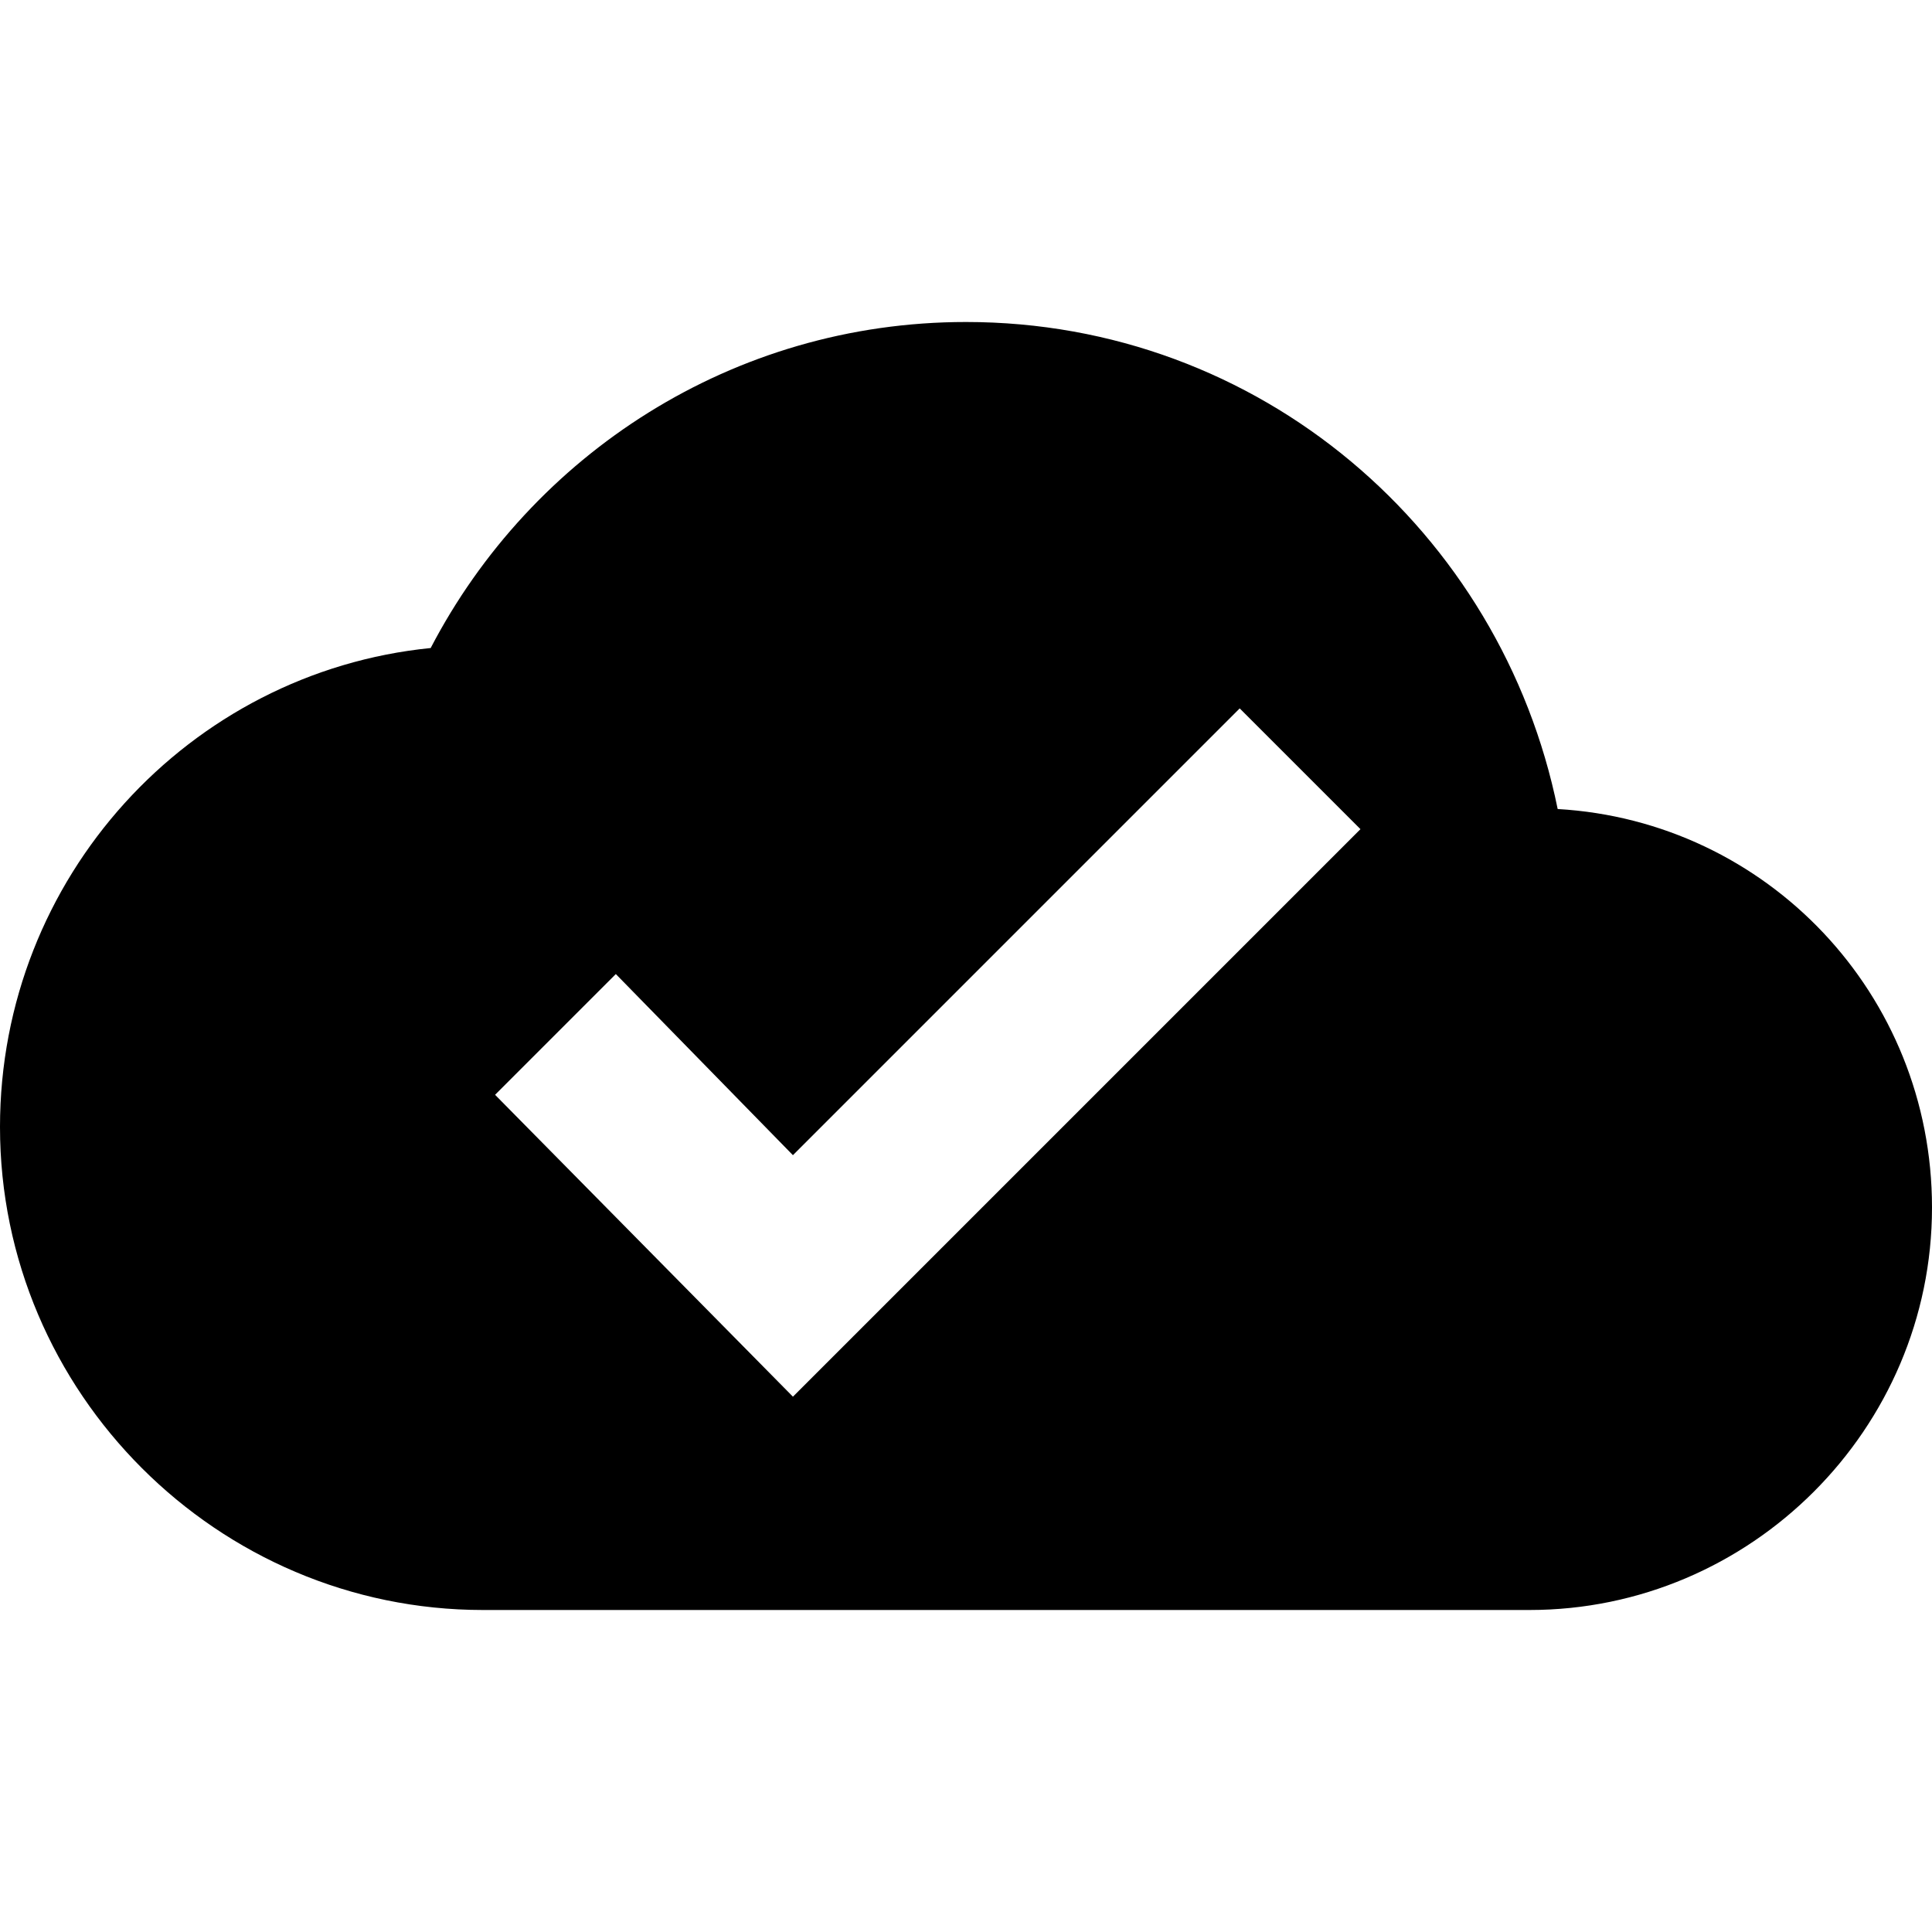 ﻿<?xml version="1.0" standalone="no"?>
<svg width="64" height="64" viewBox="0 0 480 384" version="1.1" xmlns="http://www.w3.org/2000/svg">
  <path d="M387 231c52 -3 93 -46 93 -99c0 -55 -45 -100 -100 -100h-260c-66 0 -120 54 -120 120c0 62 47 113 107 119c25 48 75 81 133 81c73 0 133 -52 147 -121zM197 85l141 141l-30 30l-111 -111l-44 45l-30 -30z" transform="matrix(1,0,0,-1,0,384)"/>
</svg>